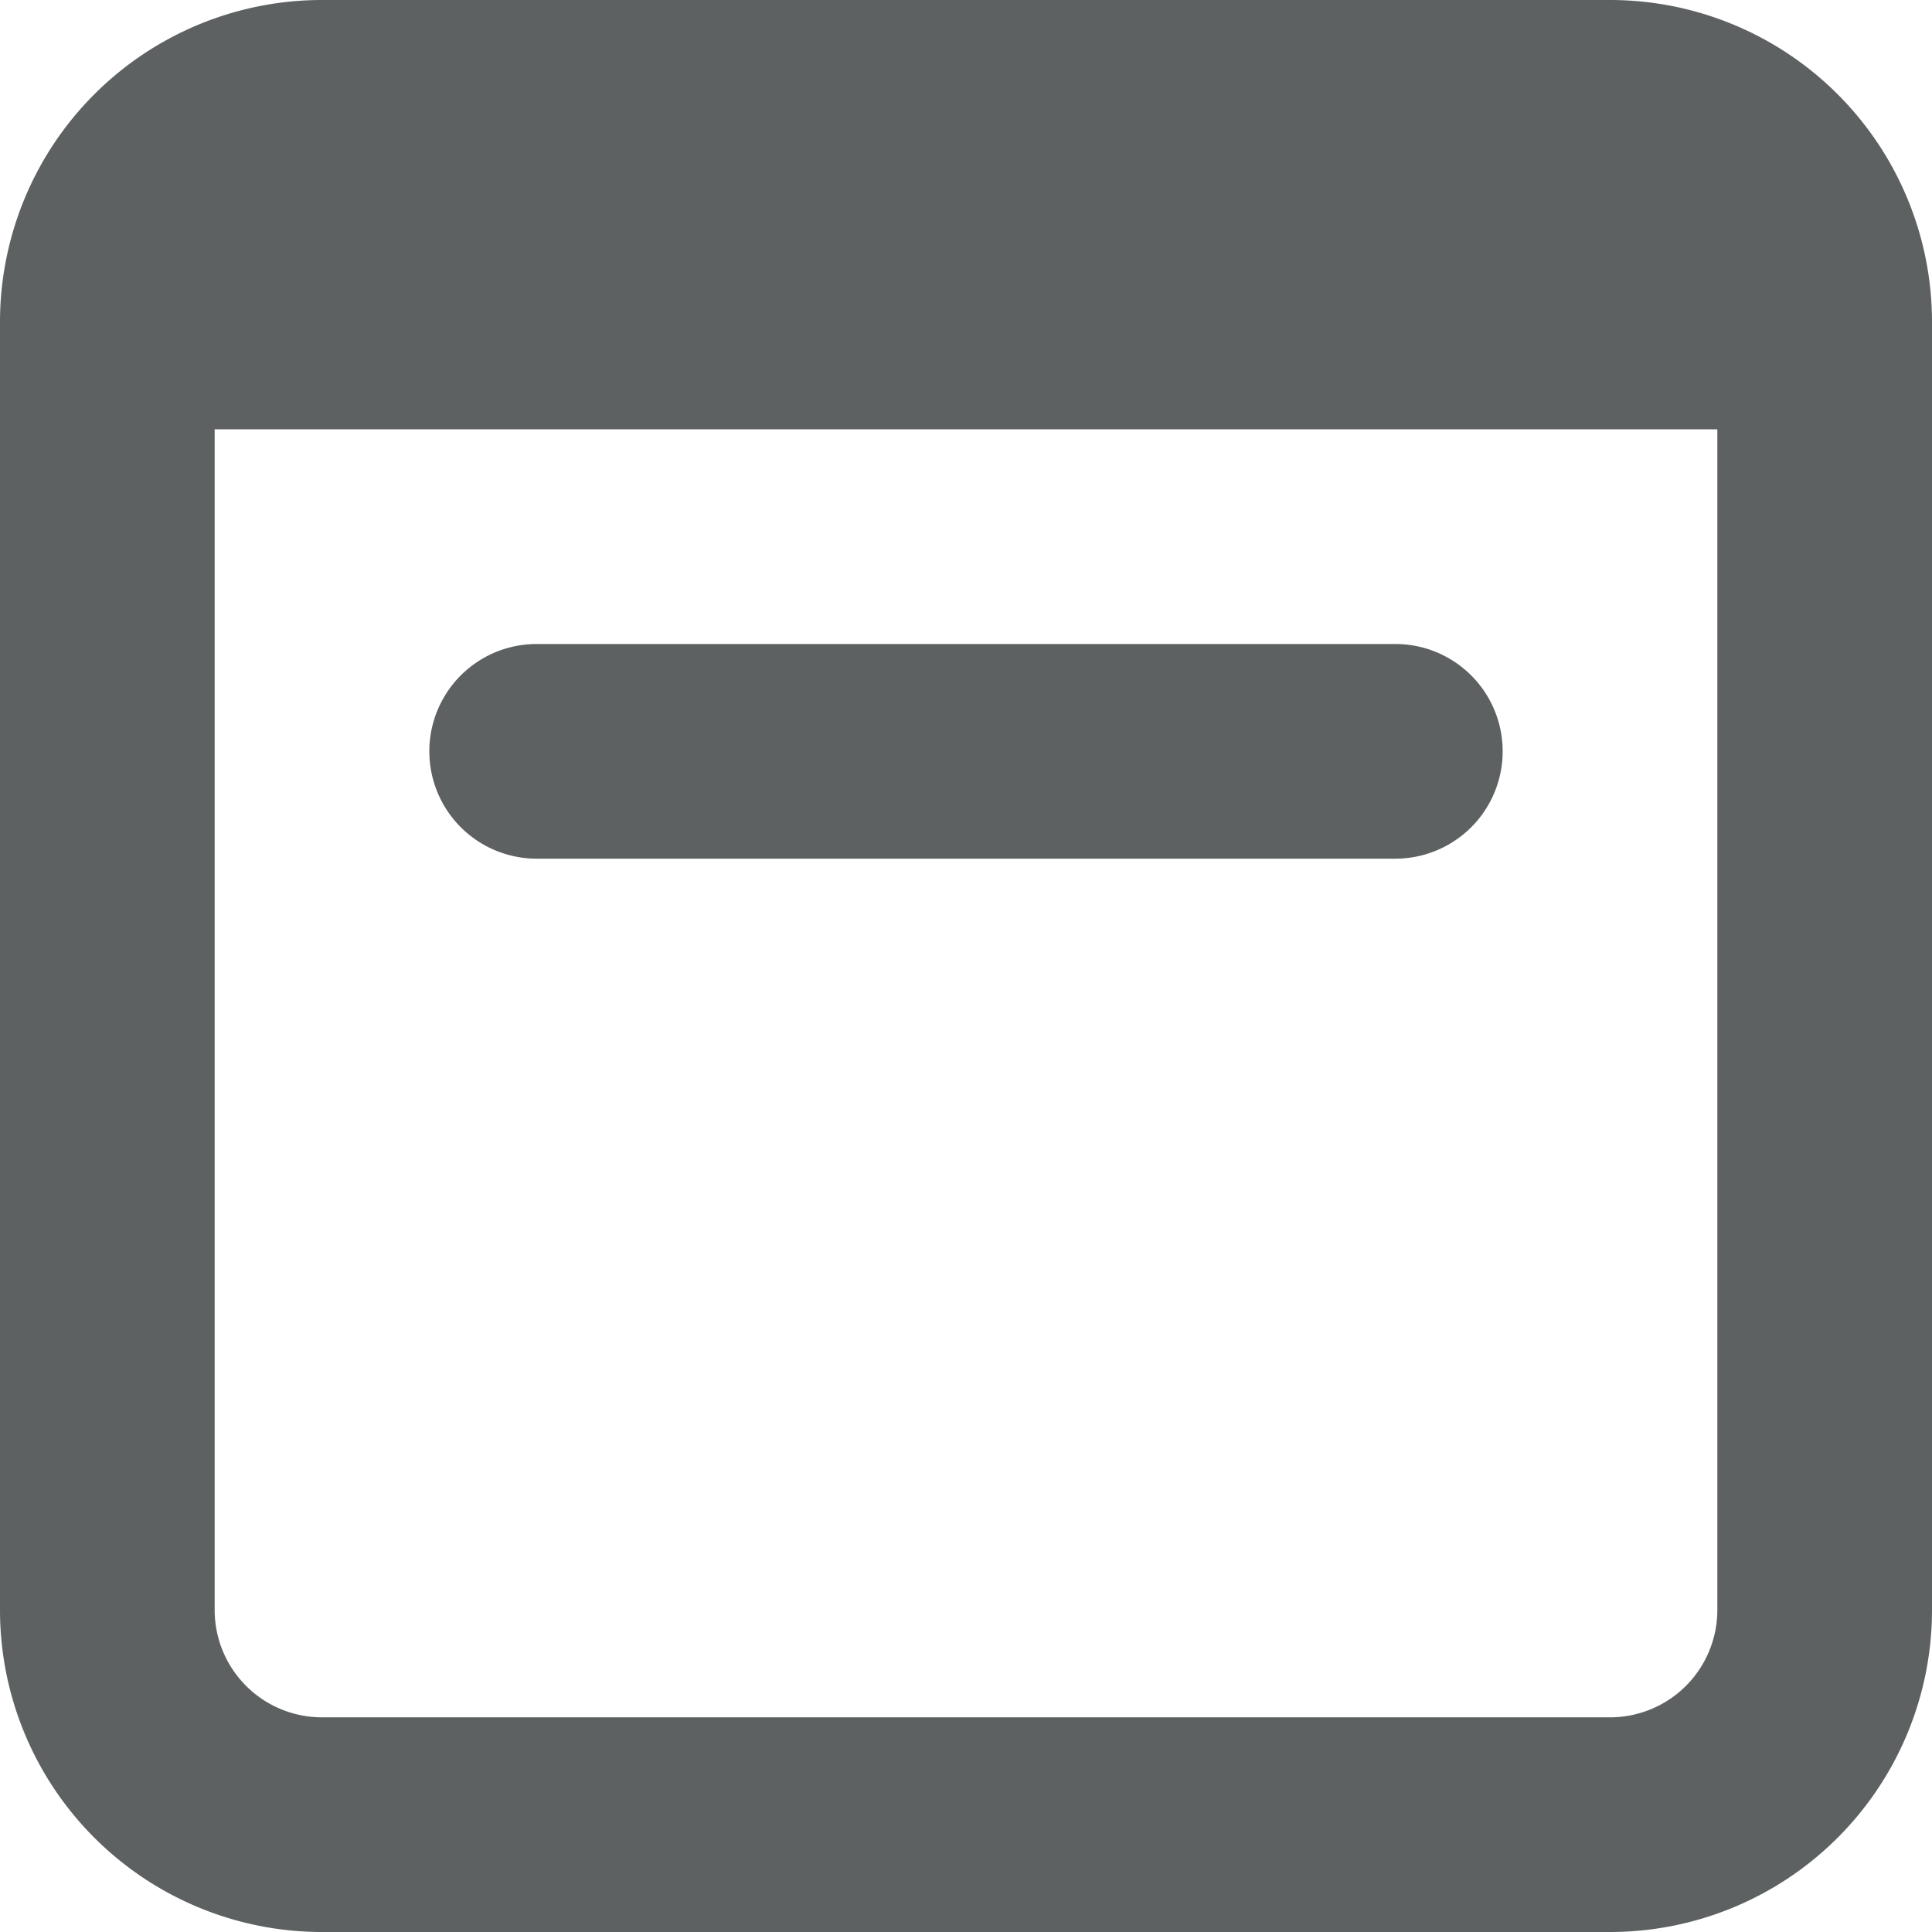 <svg xmlns="http://www.w3.org/2000/svg" width="18" height="18" viewBox="0 0 18 18">
  <g id="calendar" transform="translate(-3 -3)">
    <path id="Path_18465" data-name="Path 18465" d="M8,9a1,1,0,0,0,0,2h8a1,1,0,0,0,0-2Z" fill="#5d6162"/>
    <path id="Path_18466" data-name="Path 18466" d="M6,3A3,3,0,0,0,3,6V18a3,3,0,0,0,3,3H18a3,3,0,0,0,3-3V6a3,3,0,0,0-3-3ZM5,18V7H19V18a1,1,0,0,1-1,1H6A1,1,0,0,1,5,18Z" fill="#5d6162" fill-rule="evenodd"/>
  </g>
</svg>
